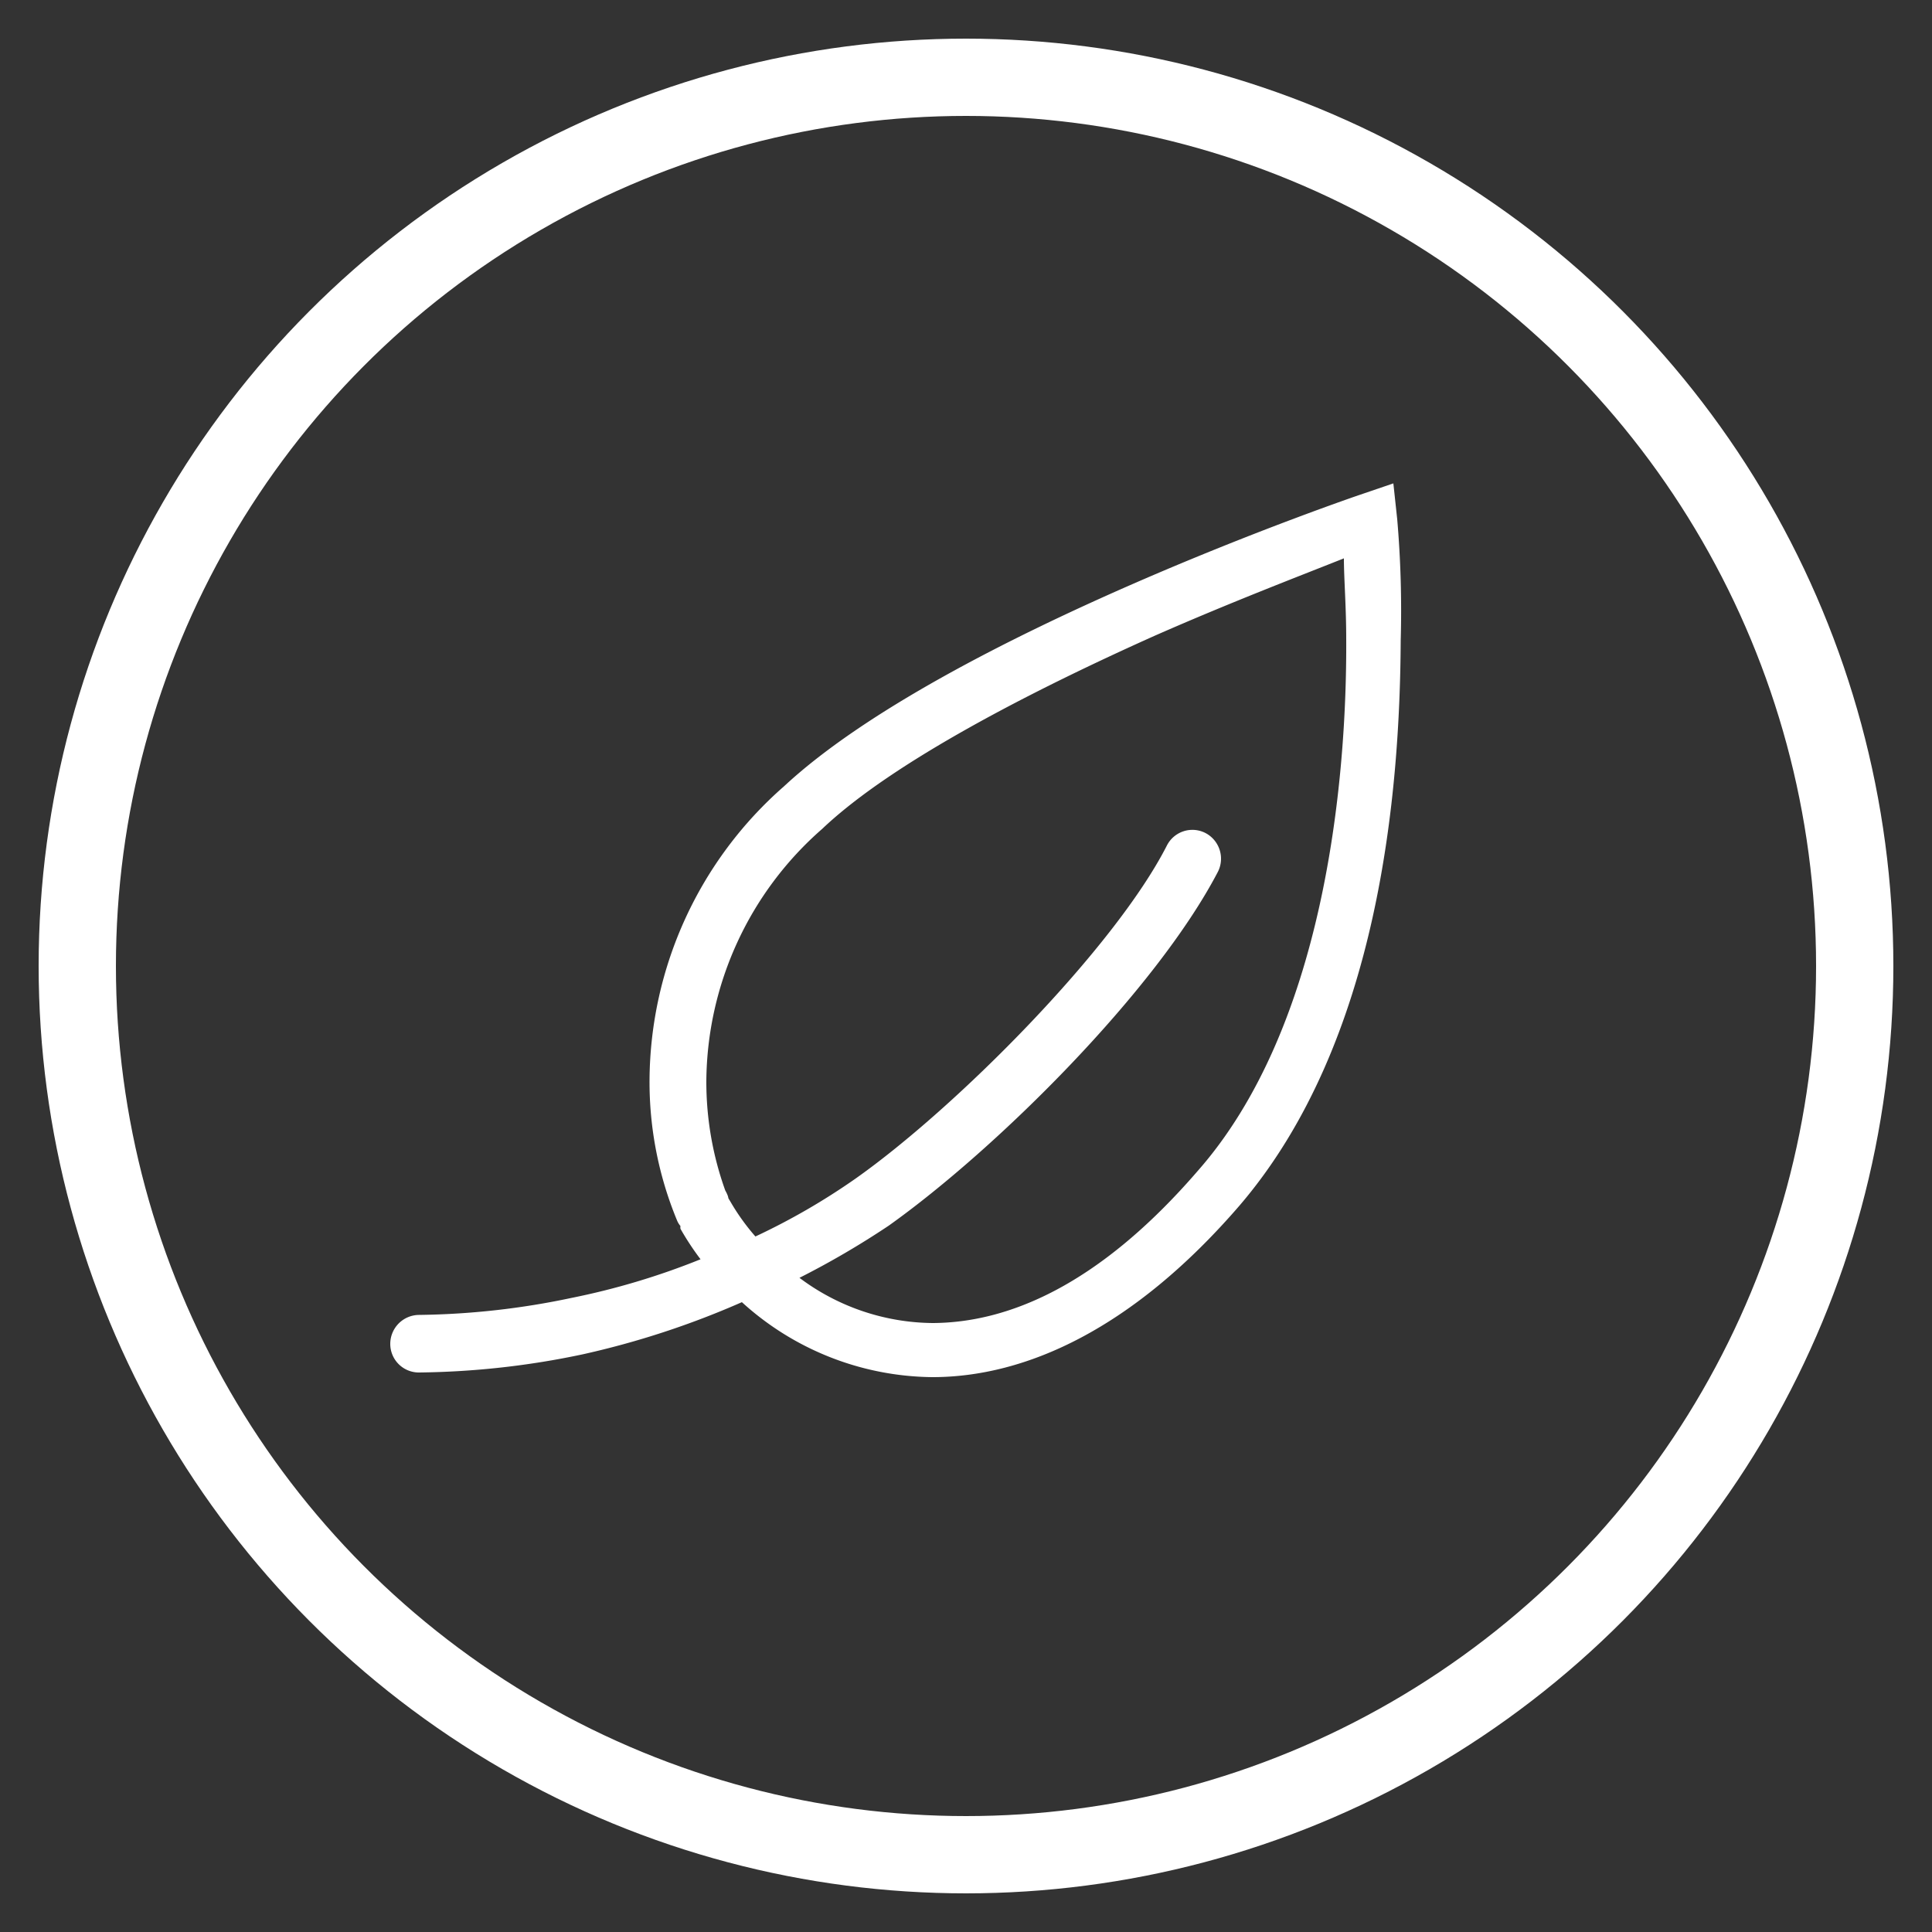 <svg id="Layer_1" data-name="Layer 1" xmlns="http://www.w3.org/2000/svg" viewBox="0 0 50 50"><rect x="0" y="0" width="50" height="50" fill="#333333" stroke="none"/><defs><style>.cls-1{fill:#fff;}.cls-2{fill:none;stroke:#fff;stroke-width:2px;}</style></defs><title>primium materlias</title><path class="cls-1" d="M36.16,13.44l-.1-.93-.88.3s-10.7,3.64-14.89,7.54a10.18,10.18,0,0,0-3.48,7.58,9.36,9.36,0,0,0,.71,3.65.54.54,0,0,0,.09.15.25.25,0,0,0,0,.07h0a7.14,7.14,0,0,0,.52.79,18.86,18.86,0,0,1-3.34,1,20.08,20.08,0,0,1-3.95.44.75.75,0,0,0-.74.75.74.74,0,0,0,.74.74,21.43,21.43,0,0,0,4.24-.47,22.14,22.14,0,0,0,4.12-1.35,7.42,7.42,0,0,0,4.93,1.94h0c2.43,0,5.2-1.26,7.94-4.43,3.65-4.25,4.16-10.77,4.18-14.63A27.69,27.69,0,0,0,36.16,13.44ZM31,30.3c-2.59,3-4.94,3.93-6.86,3.94a5.82,5.82,0,0,1-3.45-1.17A22.11,22.11,0,0,0,23,31.72c2.81-2,6.92-6.09,8.52-9.16a.75.75,0,0,0-.32-1,.74.74,0,0,0-1,.32h0c-1.36,2.67-5.47,6.8-8.07,8.63A17.28,17.28,0,0,1,19.55,32a5.67,5.67,0,0,1-.64-.89l-.06-.1h0s0-.06-.08-.2a8.31,8.31,0,0,1-.49-2.84,8.75,8.75,0,0,1,3-6.52c1.82-1.73,5.46-3.59,8.61-5,2-.88,3.84-1.58,4.89-2,0,.52.06,1.24.06,2.09C34.86,20.34,34.24,26.62,31,30.3Z"/><circle class="cls-2" cx="25" cy="25" r="23"/></svg>